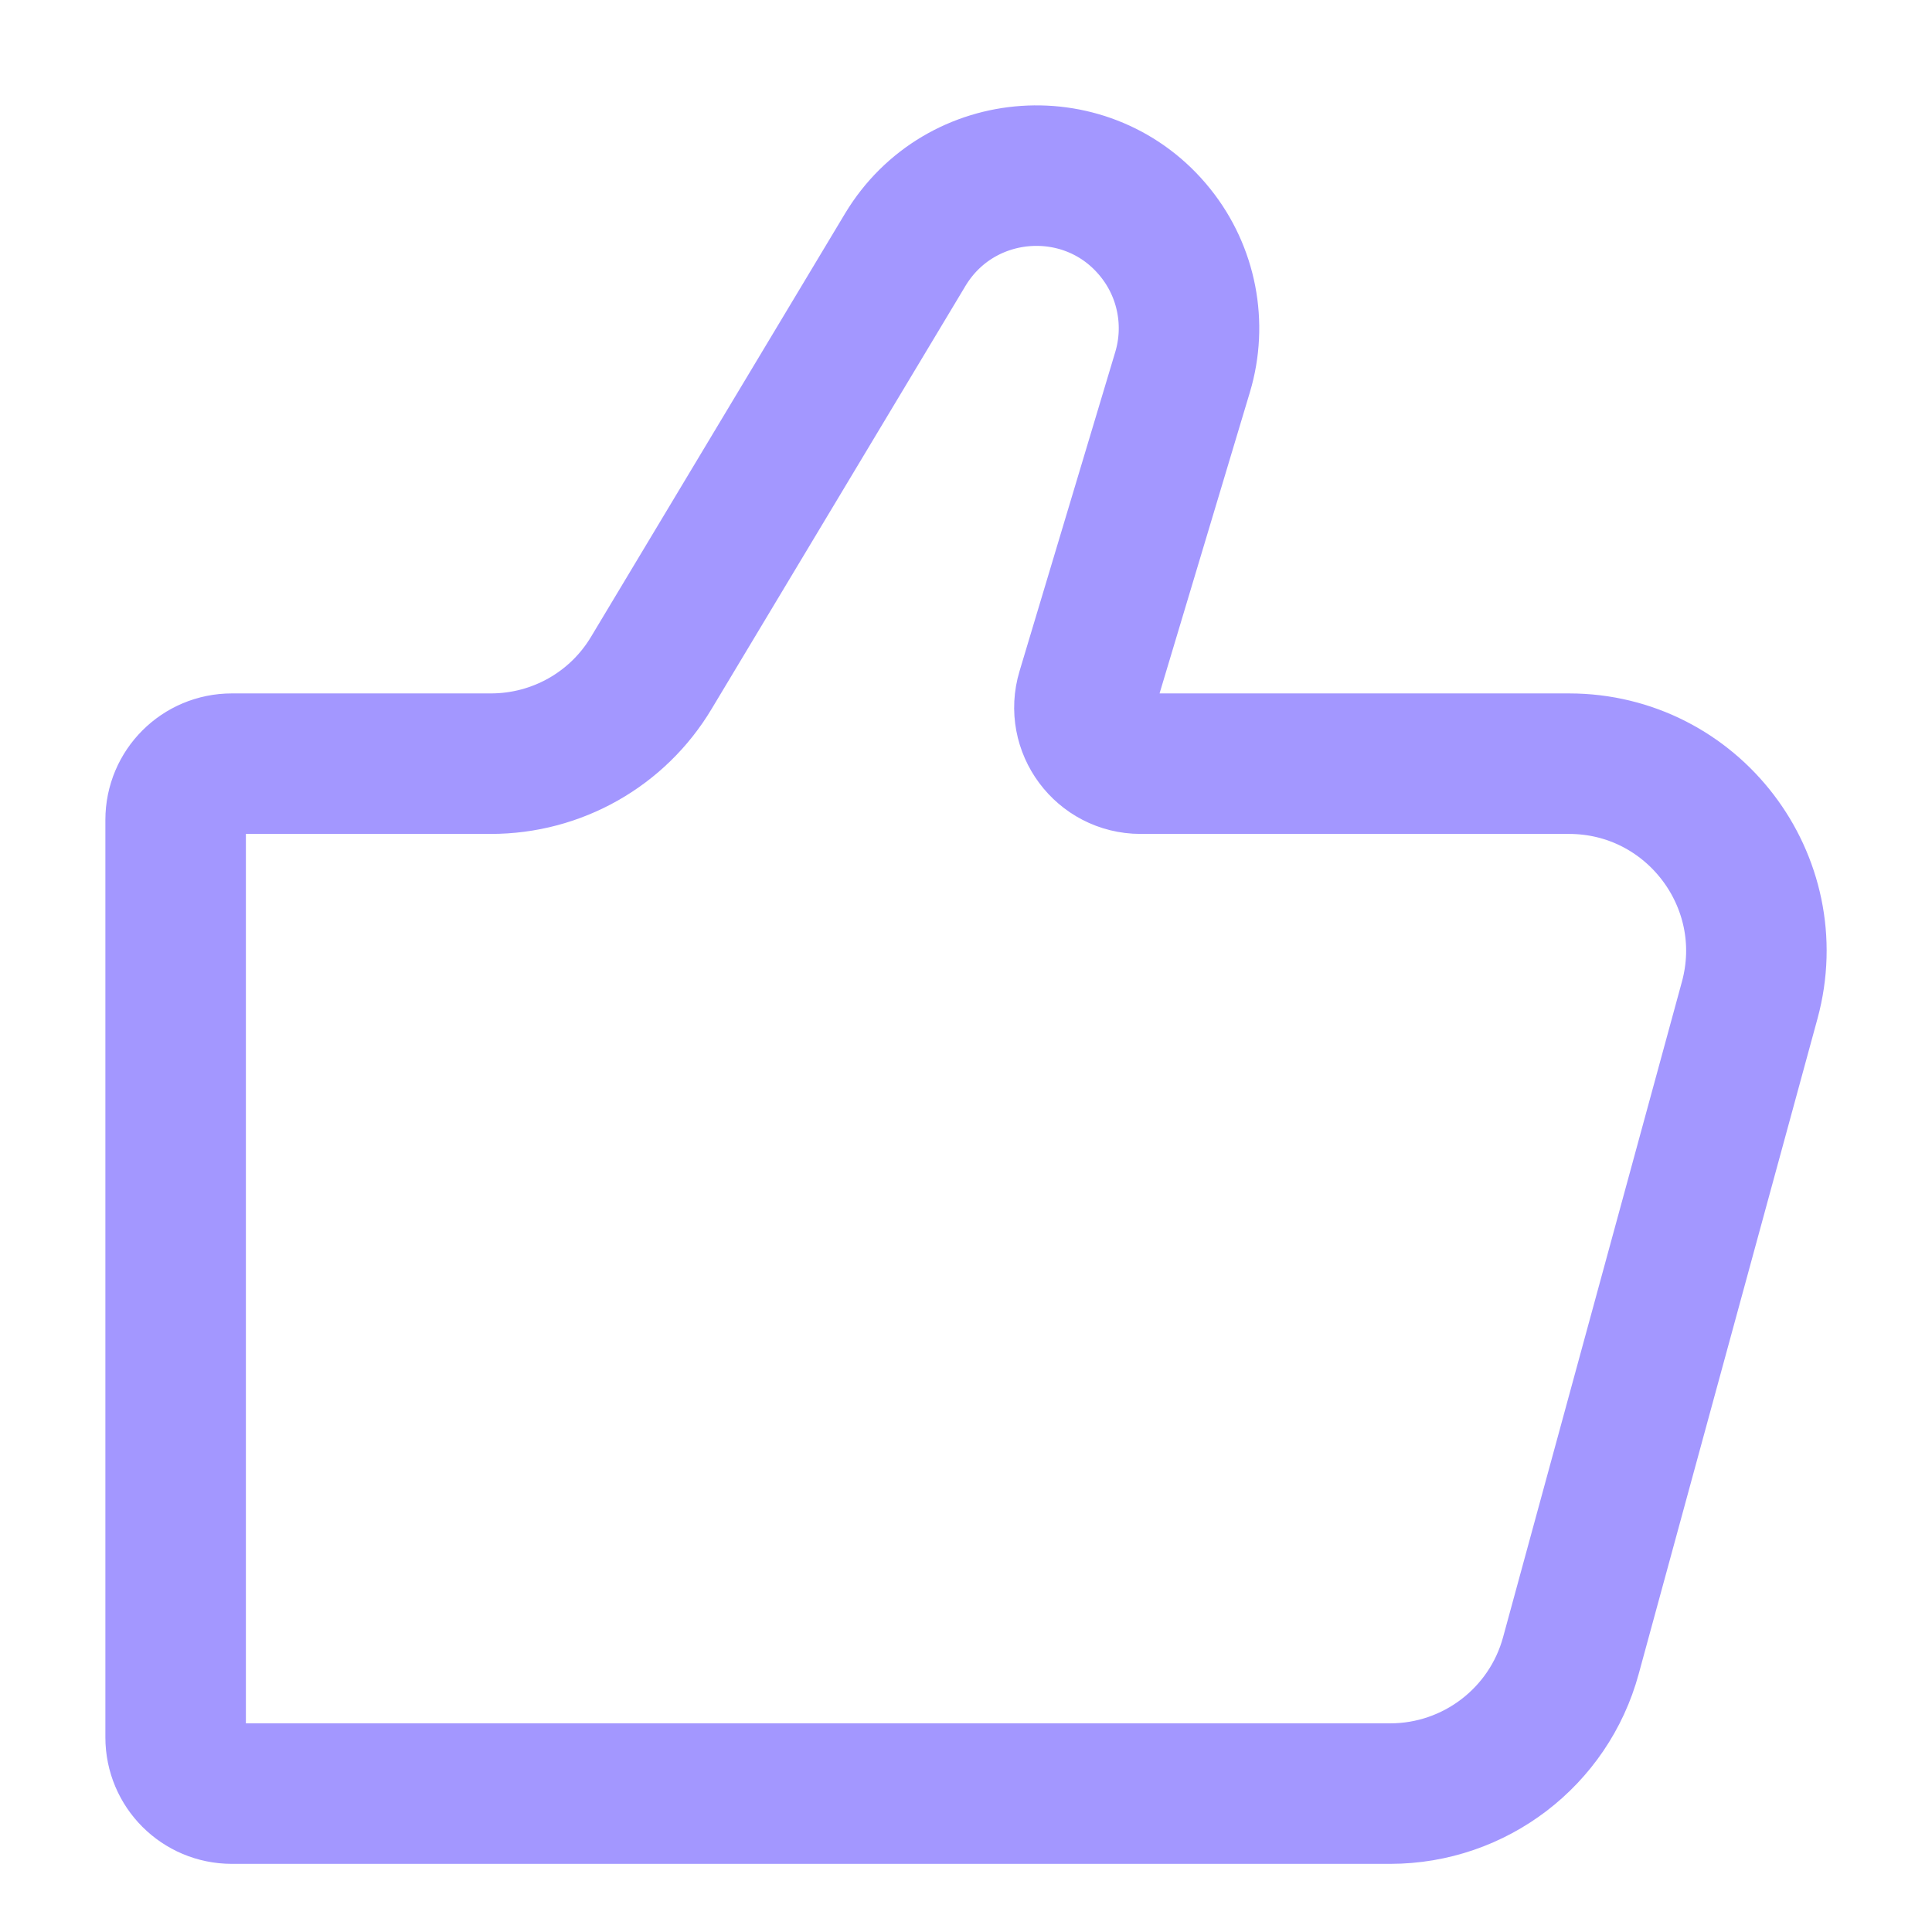 <svg width="11" height="11" viewBox="0 0 11 11" fill="none" xmlns="http://www.w3.org/2000/svg">
<path d="M7.915 10.212H1.32C1.143 10.212 1 10.069 1 9.892V4.668C1 4.491 1.143 4.348 1.32 4.348H2.795C3.17 4.348 3.517 4.152 3.709 3.83L5.154 1.422C5.466 0.903 6.201 0.853 6.579 1.326C6.758 1.549 6.815 1.846 6.733 2.119L6.188 3.936C6.126 4.141 6.28 4.348 6.494 4.348H8.933C9.636 4.348 10.147 5.017 9.962 5.695L8.944 9.426C8.818 9.89 8.396 10.212 7.915 10.212Z" stroke="#A397FF" stroke-width="0.8" stroke-linecap="round"/>
</svg>

